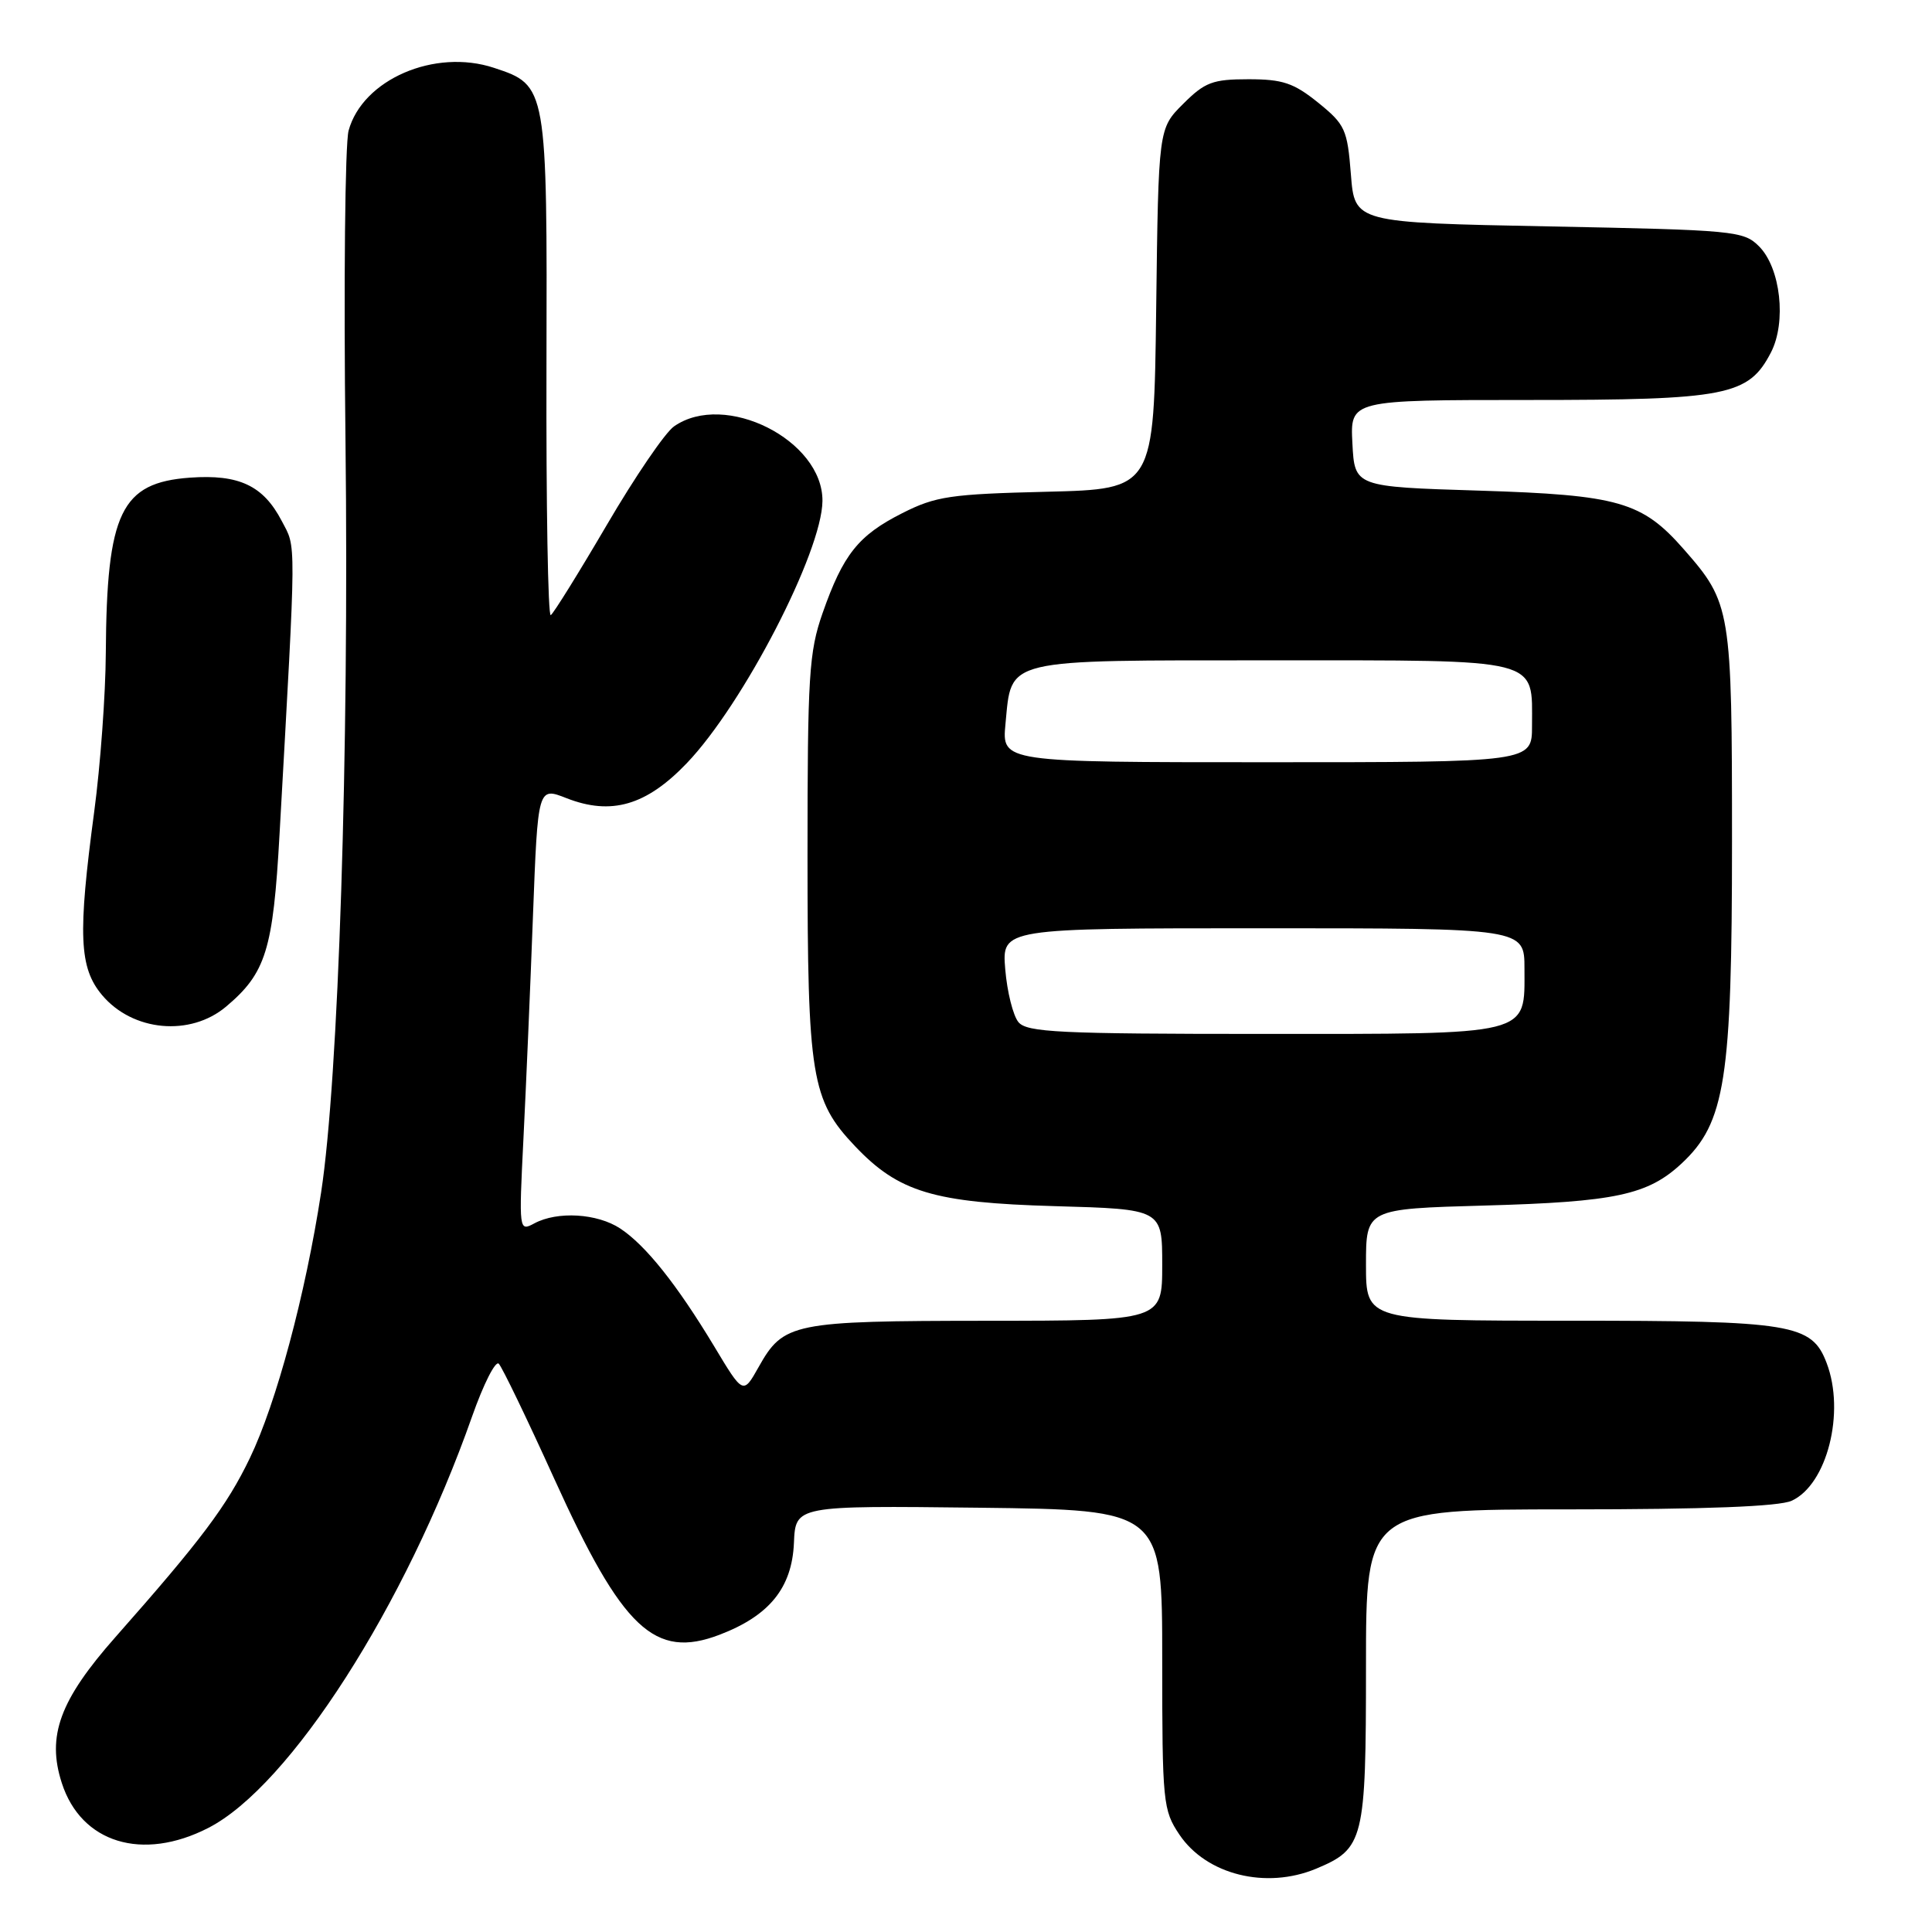 <?xml version="1.0" encoding="UTF-8" standalone="no"?>
<!DOCTYPE svg PUBLIC "-//W3C//DTD SVG 1.1//EN" "http://www.w3.org/Graphics/SVG/1.1/DTD/svg11.dtd" >
<svg xmlns="http://www.w3.org/2000/svg" xmlns:xlink="http://www.w3.org/1999/xlink" version="1.1" viewBox="0 0 256 256">
 <g >
 <path fill="currentColor"
d=" M 174.40 247.61 C 180.73 244.96 181.00 243.87 181.00 220.78 C 181.00 200.00 181.00 200.00 207.95 200.00 C 225.98 200.00 235.73 199.62 237.40 198.86 C 242.09 196.73 244.53 187.14 242.04 180.61 C 240.07 175.42 237.50 175.00 208.05 175.00 C 181.00 175.00 181.00 175.00 181.00 167.59 C 181.00 160.18 181.00 160.18 196.75 159.74 C 214.05 159.26 218.35 158.34 222.84 154.15 C 228.61 148.76 229.50 143.06 229.50 111.50 C 229.50 80.70 229.37 79.91 223.12 72.79 C 217.58 66.47 214.49 65.59 196.00 65.01 C 179.50 64.50 179.50 64.50 179.20 58.75 C 178.90 53.00 178.90 53.00 202.55 53.00 C 228.83 53.00 231.69 52.44 234.66 46.70 C 236.74 42.67 235.94 35.50 233.08 32.64 C 231.04 30.59 229.82 30.48 205.22 30.00 C 179.50 29.50 179.50 29.50 179.00 23.10 C 178.53 17.14 178.24 16.50 174.66 13.60 C 171.42 10.99 169.96 10.50 165.43 10.50 C 160.68 10.50 159.65 10.89 156.77 13.77 C 153.50 17.03 153.50 17.03 153.20 40.92 C 152.90 64.81 152.90 64.81 138.70 65.16 C 125.93 65.47 124.00 65.75 119.55 68.00 C 113.73 70.94 111.72 73.47 109.00 81.23 C 107.19 86.40 107.00 89.51 107.00 113.35 C 107.00 142.70 107.50 145.77 113.29 151.87 C 119.08 157.97 123.70 159.36 139.75 159.82 C 154.00 160.22 154.00 160.22 154.00 167.61 C 154.00 175.00 154.00 175.00 130.75 175.01 C 104.97 175.03 103.82 175.27 100.51 181.16 C 98.47 184.79 98.47 184.79 94.63 178.39 C 89.70 170.21 85.56 165.01 82.18 162.78 C 79.14 160.78 73.87 160.46 70.81 162.10 C 68.76 163.20 68.75 163.11 69.36 150.85 C 69.70 144.06 70.27 130.80 70.62 121.38 C 71.27 104.27 71.27 104.27 75.06 105.76 C 80.99 108.08 85.63 106.74 91.00 101.13 C 98.48 93.32 108.92 73.13 108.98 66.38 C 109.04 58.32 96.04 51.78 89.31 56.50 C 88.13 57.32 84.13 63.19 80.41 69.55 C 76.69 75.90 73.34 81.29 72.98 81.51 C 72.61 81.74 72.36 66.96 72.41 48.67 C 72.51 11.42 72.49 11.31 65.46 8.99 C 57.61 6.39 48.04 10.53 46.19 17.31 C 45.72 19.07 45.53 37.60 45.78 58.50 C 46.26 99.76 44.86 142.93 42.55 158.00 C 40.47 171.56 36.61 185.94 33.10 193.22 C 30.05 199.55 26.68 204.04 15.30 216.92 C 7.92 225.27 6.17 230.03 8.19 236.26 C 10.75 244.20 18.86 246.69 27.60 242.21 C 38.40 236.68 53.73 212.77 62.55 187.70 C 64.06 183.41 65.65 180.26 66.09 180.70 C 66.53 181.14 69.84 188.00 73.44 195.94 C 82.49 215.89 86.74 219.90 95.35 216.61 C 101.95 214.09 104.94 210.40 105.20 204.45 C 105.41 199.50 105.41 199.50 129.71 199.78 C 154.00 200.07 154.00 200.07 154.00 219.89 C 154.00 238.87 154.10 239.85 156.28 243.10 C 159.86 248.42 167.76 250.38 174.40 247.61 Z  M 29.96 133.38 C 35.23 128.94 36.19 125.88 37.04 110.55 C 39.29 70.38 39.27 72.75 37.32 69.01 C 34.88 64.34 31.67 62.83 25.19 63.29 C 16.03 63.95 14.14 67.87 14.02 86.50 C 13.99 92.00 13.30 101.45 12.49 107.50 C 10.30 123.88 10.48 128.23 13.53 131.86 C 17.59 136.68 25.21 137.38 29.96 133.38 Z  M 134.95 135.44 C 134.24 134.58 133.45 131.43 133.20 128.44 C 132.75 123.00 132.75 123.00 167.38 123.00 C 202.00 123.00 202.00 123.00 202.00 128.35 C 202.00 137.31 203.23 137.00 167.29 137.00 C 140.38 137.00 136.07 136.79 134.95 135.44 Z  M 133.23 95.93 C 134.08 87.16 132.65 87.50 168.62 87.50 C 204.58 87.50 203.00 87.10 203.00 96.19 C 203.00 101.00 203.00 101.00 167.87 101.00 C 132.75 101.00 132.75 101.00 133.23 95.93 Z "/>
</g>
</svg>